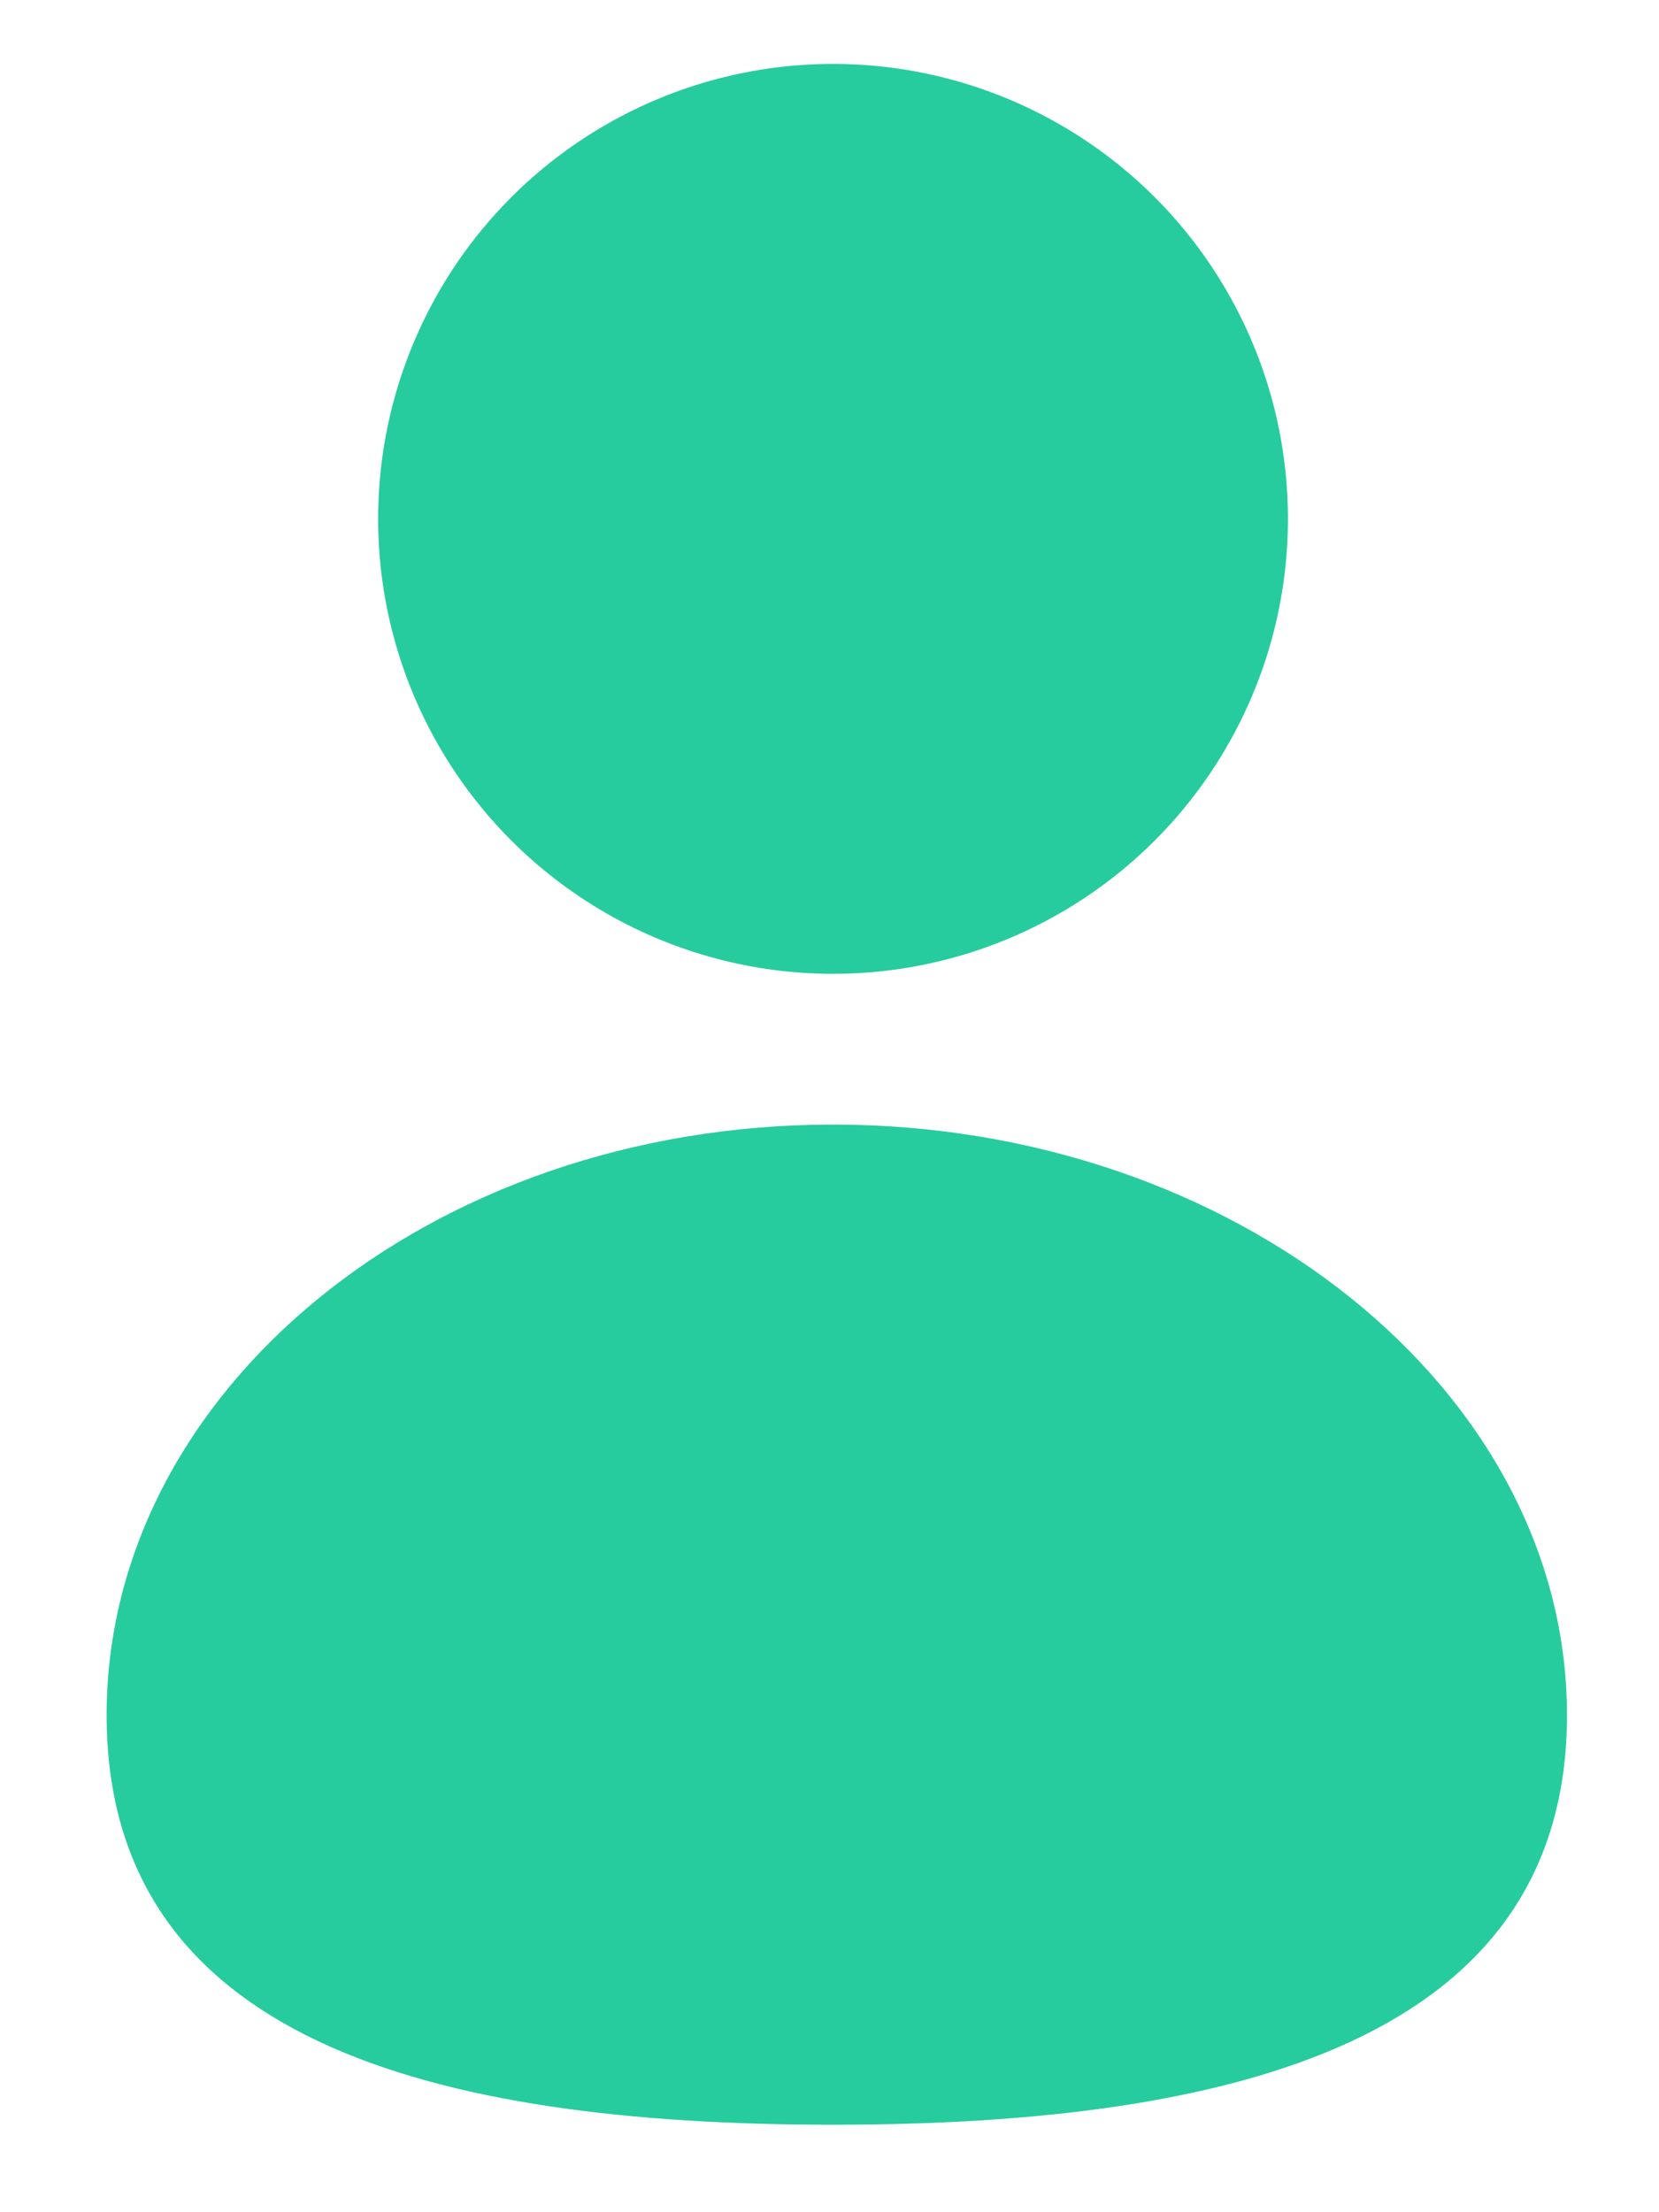 <svg width="15" height="20" viewBox="0 0 15 20" fill="none" xmlns="http://www.w3.org/2000/svg">
<circle cx="7.532" cy="4.691" r="4.113" fill="#26CC9D"/>
<path d="M14.168 15.505C14.168 18.434 11.178 19.209 7.532 19.209C3.886 19.209 0.964 18.434 0.964 15.505C0.964 12.576 3.886 10.167 7.532 10.167C11.178 10.167 14.168 12.576 14.168 15.505Z" fill="#26CC9D"/>
</svg>
